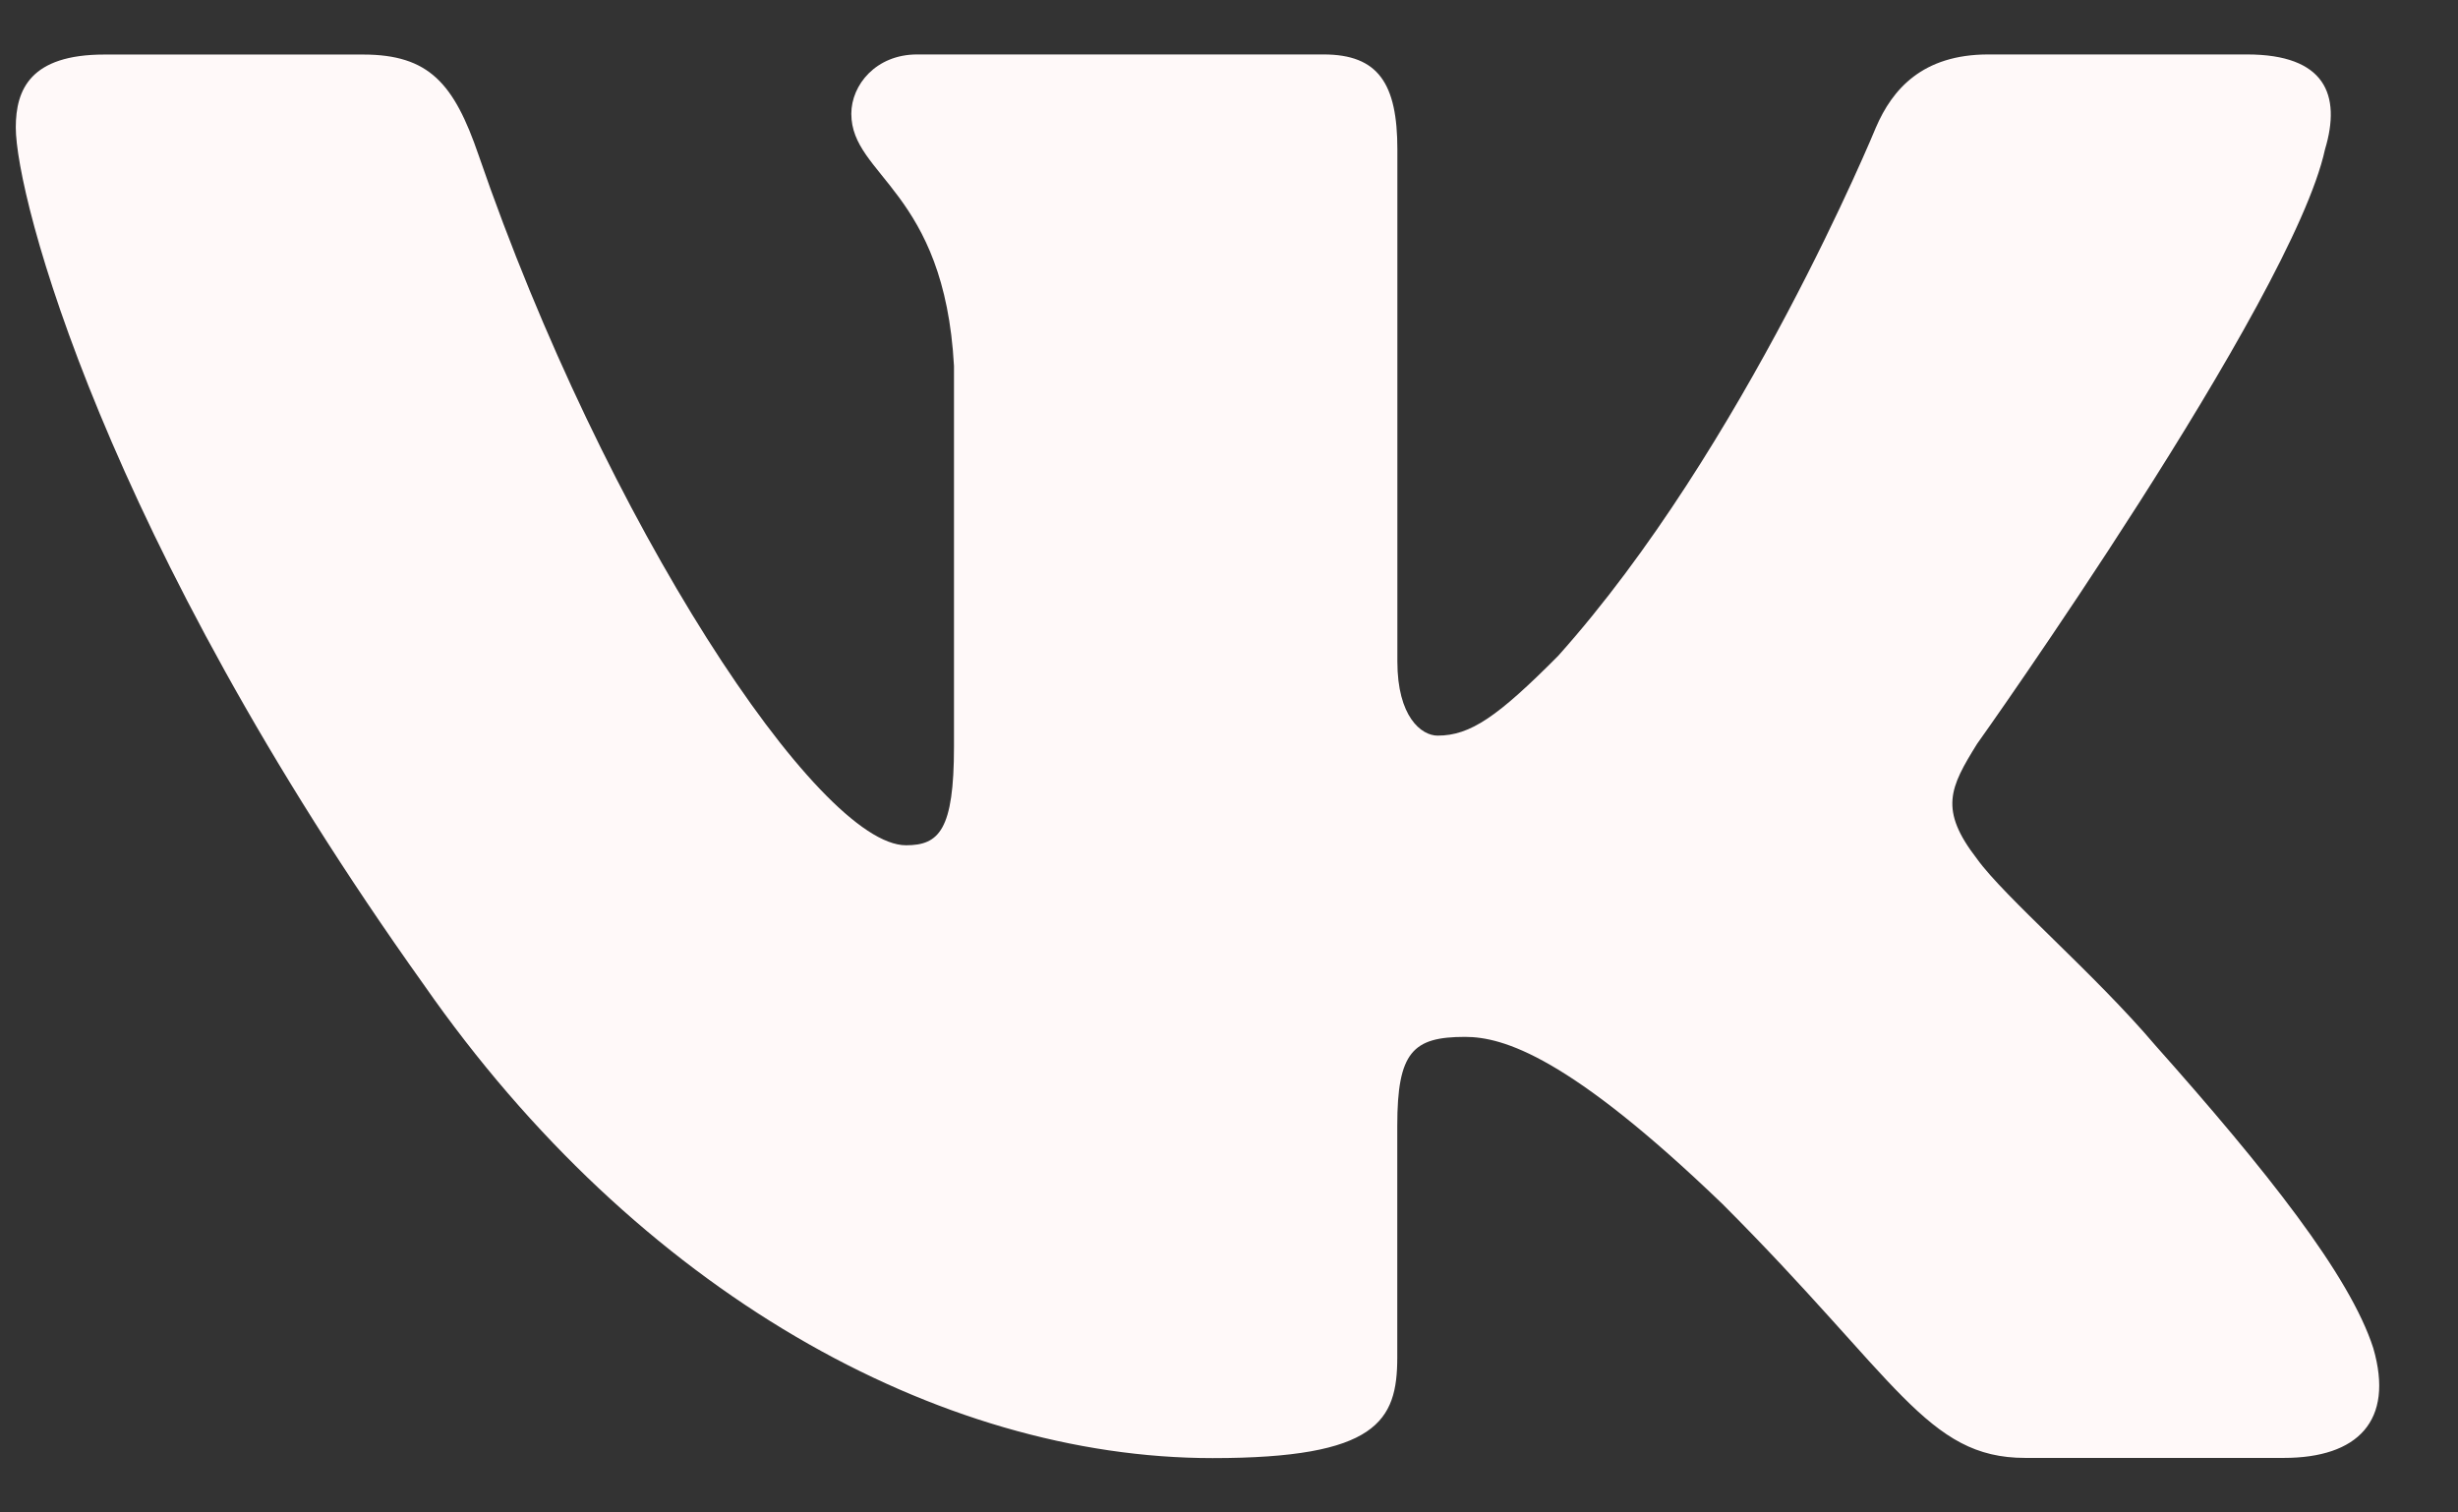 <svg width="26" height="16" viewBox="0 0 26 16" fill="none" xmlns="http://www.w3.org/2000/svg">
<rect x="0" y="0" width="26" height="16" fill="#333333" stroke="none"/>
<path d="M24.593 1.581C24.768 1.001 24.593 0.576 23.768 0.576H21.032C20.335 0.576 20.017 0.944 19.843 1.348C19.843 1.348 18.451 4.74 16.48 6.94C15.844 7.58 15.553 7.782 15.207 7.782C15.033 7.782 14.781 7.58 14.781 6.999V1.581C14.781 0.885 14.58 0.576 14 0.576H9.701C9.267 0.576 9.005 0.897 9.005 1.204C9.005 1.863 9.99 2.015 10.091 3.872V7.899C10.091 8.781 9.933 8.942 9.584 8.942C8.657 8.942 6.401 5.537 5.062 1.64C4.802 0.882 4.538 0.577 3.84 0.577H1.105C0.323 0.577 0.167 0.945 0.167 1.349C0.167 2.075 1.094 5.668 4.485 10.42C6.745 13.665 9.928 15.425 12.827 15.425C14.565 15.425 14.78 15.034 14.78 14.36V11.908C14.78 11.127 14.946 10.969 15.496 10.969C15.9 10.969 16.596 11.174 18.22 12.737C20.073 14.591 20.38 15.423 21.422 15.423H24.157C24.938 15.423 25.328 15.033 25.104 14.262C24.858 13.494 23.972 12.378 22.797 11.057C22.158 10.303 21.204 9.492 20.913 9.087C20.508 8.564 20.625 8.333 20.913 7.869C20.914 7.87 24.247 3.177 24.593 1.581Z" fill="#FFF9F9"/>
</svg>
